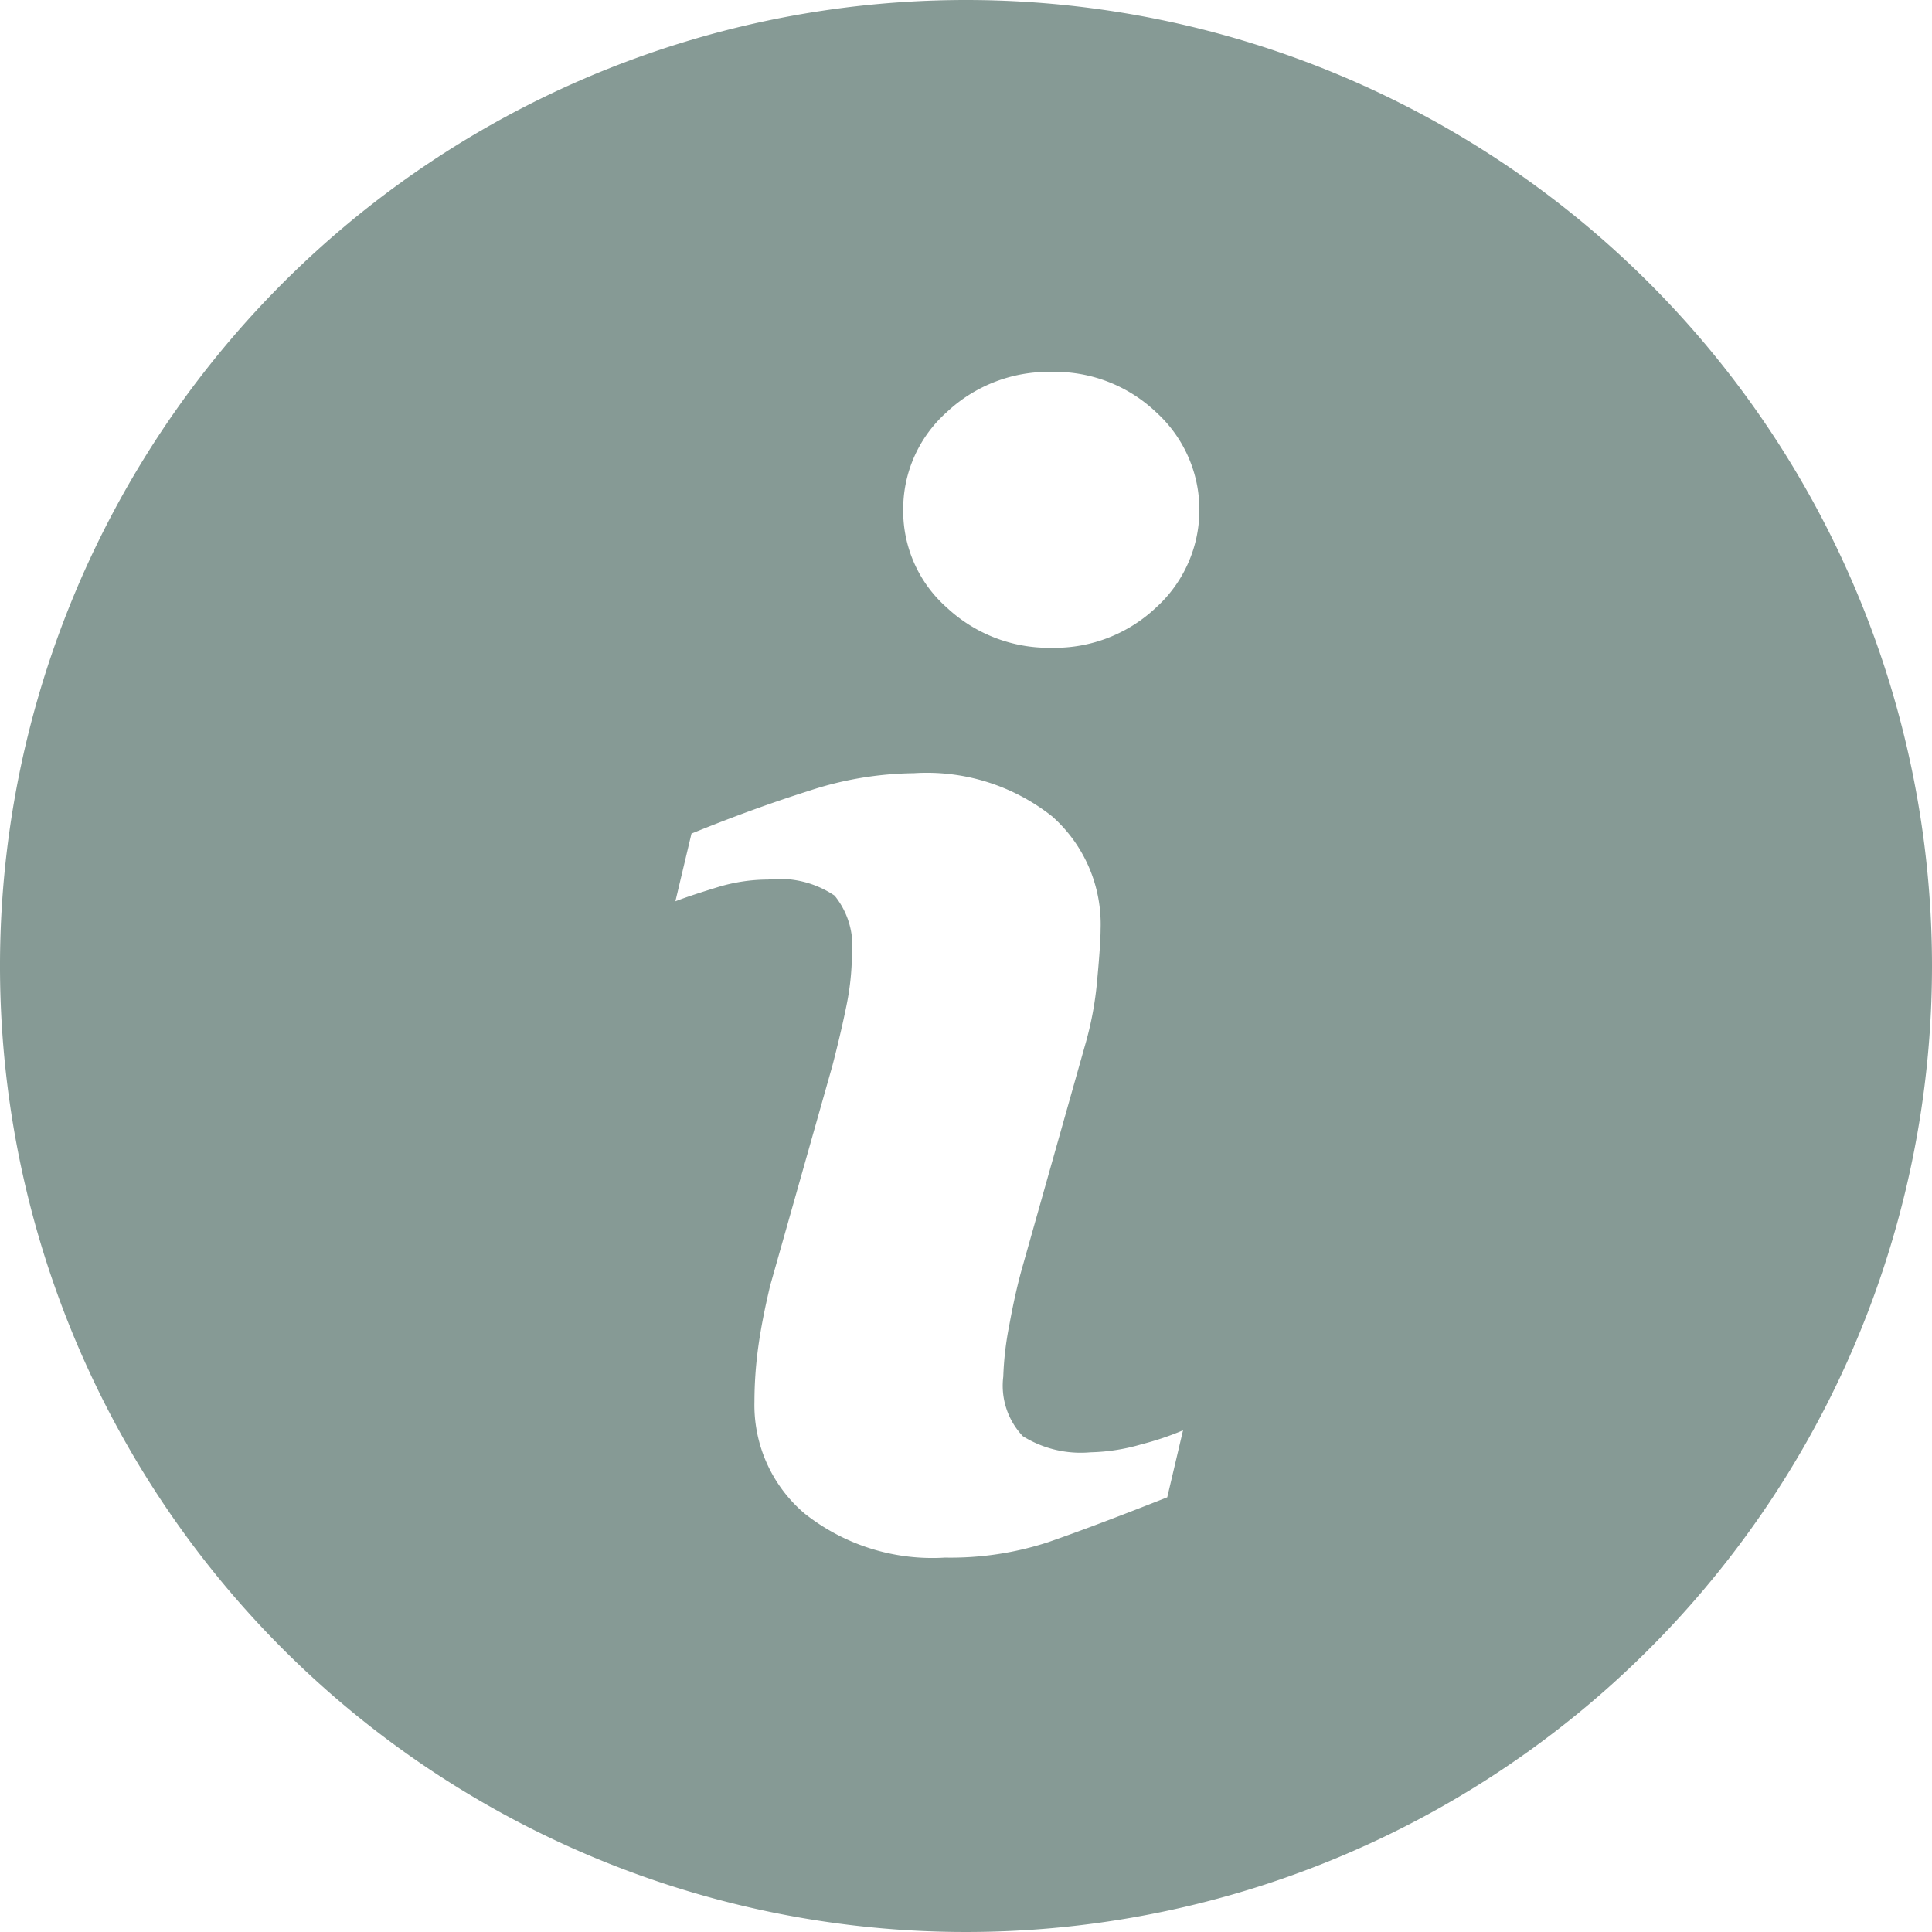 <svg id="information-button" xmlns="http://www.w3.org/2000/svg" width="24" height="24" viewBox="0 0 24 24">
  <path id="Path_638" data-name="Path 638" d="M12,0A12,12,0,1,0,24,12,12,12,0,0,0,12,0Zm2.5,18.6q-.926.366-1.478.557a3.9,3.9,0,0,1-1.282.192A2.555,2.555,0,0,1,9.993,18.8a1.767,1.767,0,0,1-.621-1.389,5.044,5.044,0,0,1,.046-.669c.031-.228.081-.484.149-.771l.773-2.731c.068-.262.127-.511.174-.743a3.293,3.293,0,0,0,.069-.643.99.99,0,0,0-.215-.728,1.223,1.223,0,0,0-.826-.2,2.168,2.168,0,0,0-.615.091c-.208.064-.389.122-.537.179l.2-.841q.759-.309,1.453-.529a4.292,4.292,0,0,1,1.31-.221,2.507,2.507,0,0,1,1.719.538,1.789,1.789,0,0,1,.6,1.4q0,.178-.042.627a4.194,4.194,0,0,1-.154.824l-.769,2.723c-.063.218-.119.468-.17.748a3.954,3.954,0,0,0-.074.636.913.913,0,0,0,.243.74,1.359,1.359,0,0,0,.84.2,2.437,2.437,0,0,0,.636-.1,3.616,3.616,0,0,0,.514-.173ZM14.361,7.547a1.835,1.835,0,0,1-1.3.5,1.855,1.855,0,0,1-1.3-.5,1.6,1.6,0,0,1-.541-1.212,1.612,1.612,0,0,1,.541-1.215,1.841,1.841,0,0,1,1.3-.5,1.821,1.821,0,0,1,1.3.5,1.637,1.637,0,0,1,0,2.427Z" fill="#869a95"/>
</svg>
